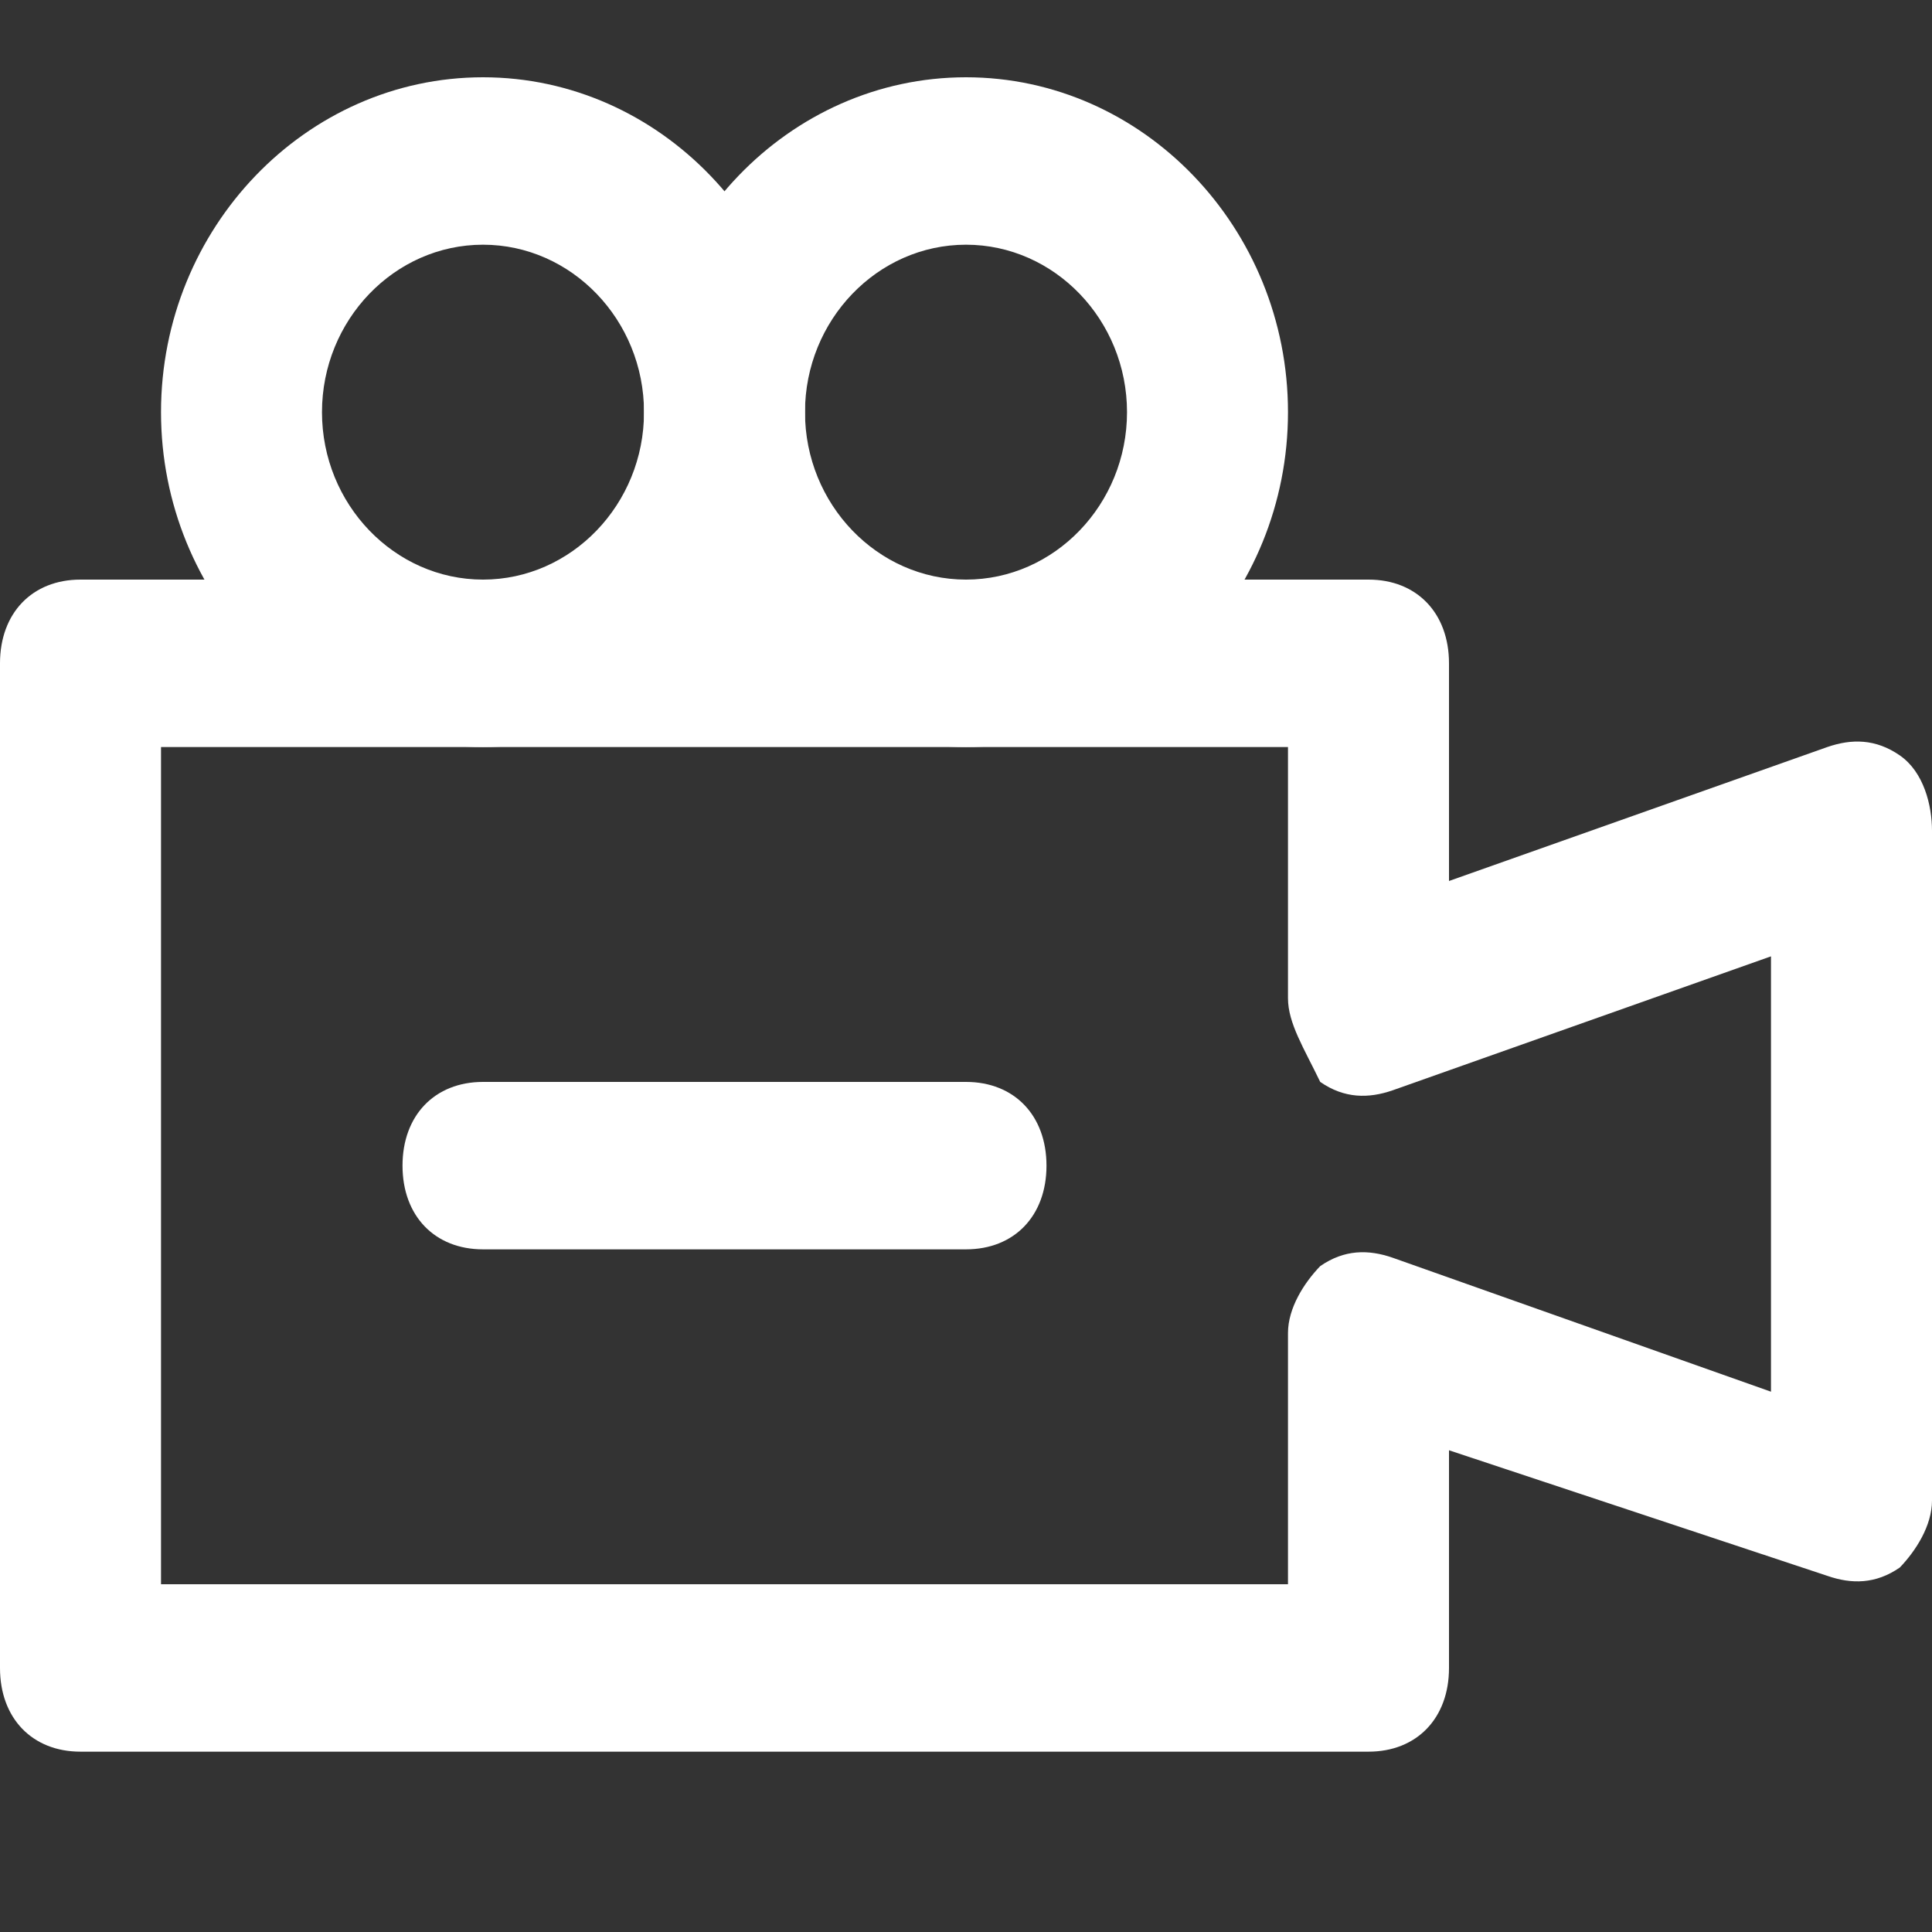 <?xml version="1.0" encoding="UTF-8"?>
<svg width="50px" height="50px" viewBox="0 0 50 50" version="1.1" xmlns="http://www.w3.org/2000/svg" xmlns:xlink="http://www.w3.org/1999/xlink">
    <rect x="0" y="0" width="50" height="50" fill="#333333" stroke="none"/>
    <title>icon-room-auditorium</title>
    <g id="icon-room-auditorium" stroke="none" stroke-width="1" fill="none" fill-rule="evenodd">
        <g id="projector" transform="translate(0, 2)" fill="#FFFFFF" fill-rule="nonzero">
            <path d="M35.417,43.333 L2.083,43.333 C0.833,43.333 0,42.467 0,41.167 L0,15.167 C0,13.867 0.833,13 2.083,13 L35.417,13 C36.667,13 37.5,13.867 37.5,15.167 L37.5,20.8 L47.292,17.333 C47.917,17.117 48.542,17.117 49.167,17.55 C49.792,17.983 50,18.85 50,19.5 L50,36.833 C50,37.483 49.583,38.133 49.167,38.567 C48.542,39 47.917,39 47.292,38.783 L37.5,35.533 L37.5,41.167 C37.5,42.467 36.667,43.333 35.417,43.333 Z M4.167,39 L33.333,39 L33.333,32.5 C33.333,31.85 33.75,31.2 34.167,30.767 C34.792,30.333 35.417,30.333 36.042,30.55 L45.833,34.017 L45.833,22.75 L36.042,26.217 C35.417,26.433 34.792,26.433 34.167,26 C33.75,25.133 33.333,24.483 33.333,23.833 L33.333,17.333 L4.167,17.333 L4.167,39 Z" id="Shape"></path>
            <path d="M12.5,17.333 C7.917,17.333 4.167,13.433 4.167,8.667 C4.167,3.9 7.917,0 12.5,0 C17.083,0 20.833,3.9 20.833,8.667 C20.833,13.433 17.083,17.333 12.5,17.333 Z M12.5,4.333 C10.208,4.333 8.333,6.283 8.333,8.667 C8.333,11.05 10.208,13 12.5,13 C14.792,13 16.667,11.05 16.667,8.667 C16.667,6.283 14.792,4.333 12.5,4.333 Z" id="Shape"></path>
            <path d="M25,17.333 C20.417,17.333 16.667,13.433 16.667,8.667 C16.667,3.9 20.417,0 25,0 C29.583,0 33.333,3.9 33.333,8.667 C33.333,13.433 29.583,17.333 25,17.333 Z M25,4.333 C22.708,4.333 20.833,6.283 20.833,8.667 C20.833,11.05 22.708,13 25,13 C27.292,13 29.167,11.05 29.167,8.667 C29.167,6.283 27.292,4.333 25,4.333 Z" id="Shape"></path>
            <path d="M25,30.333 L12.5,30.333 C11.25,30.333 10.417,29.467 10.417,28.167 C10.417,26.867 11.25,26 12.5,26 L25,26 C26.25,26 27.083,26.867 27.083,28.167 C27.083,29.467 26.25,30.333 25,30.333 Z" id="Shape"></path>
        </g>
    </g>
</svg>